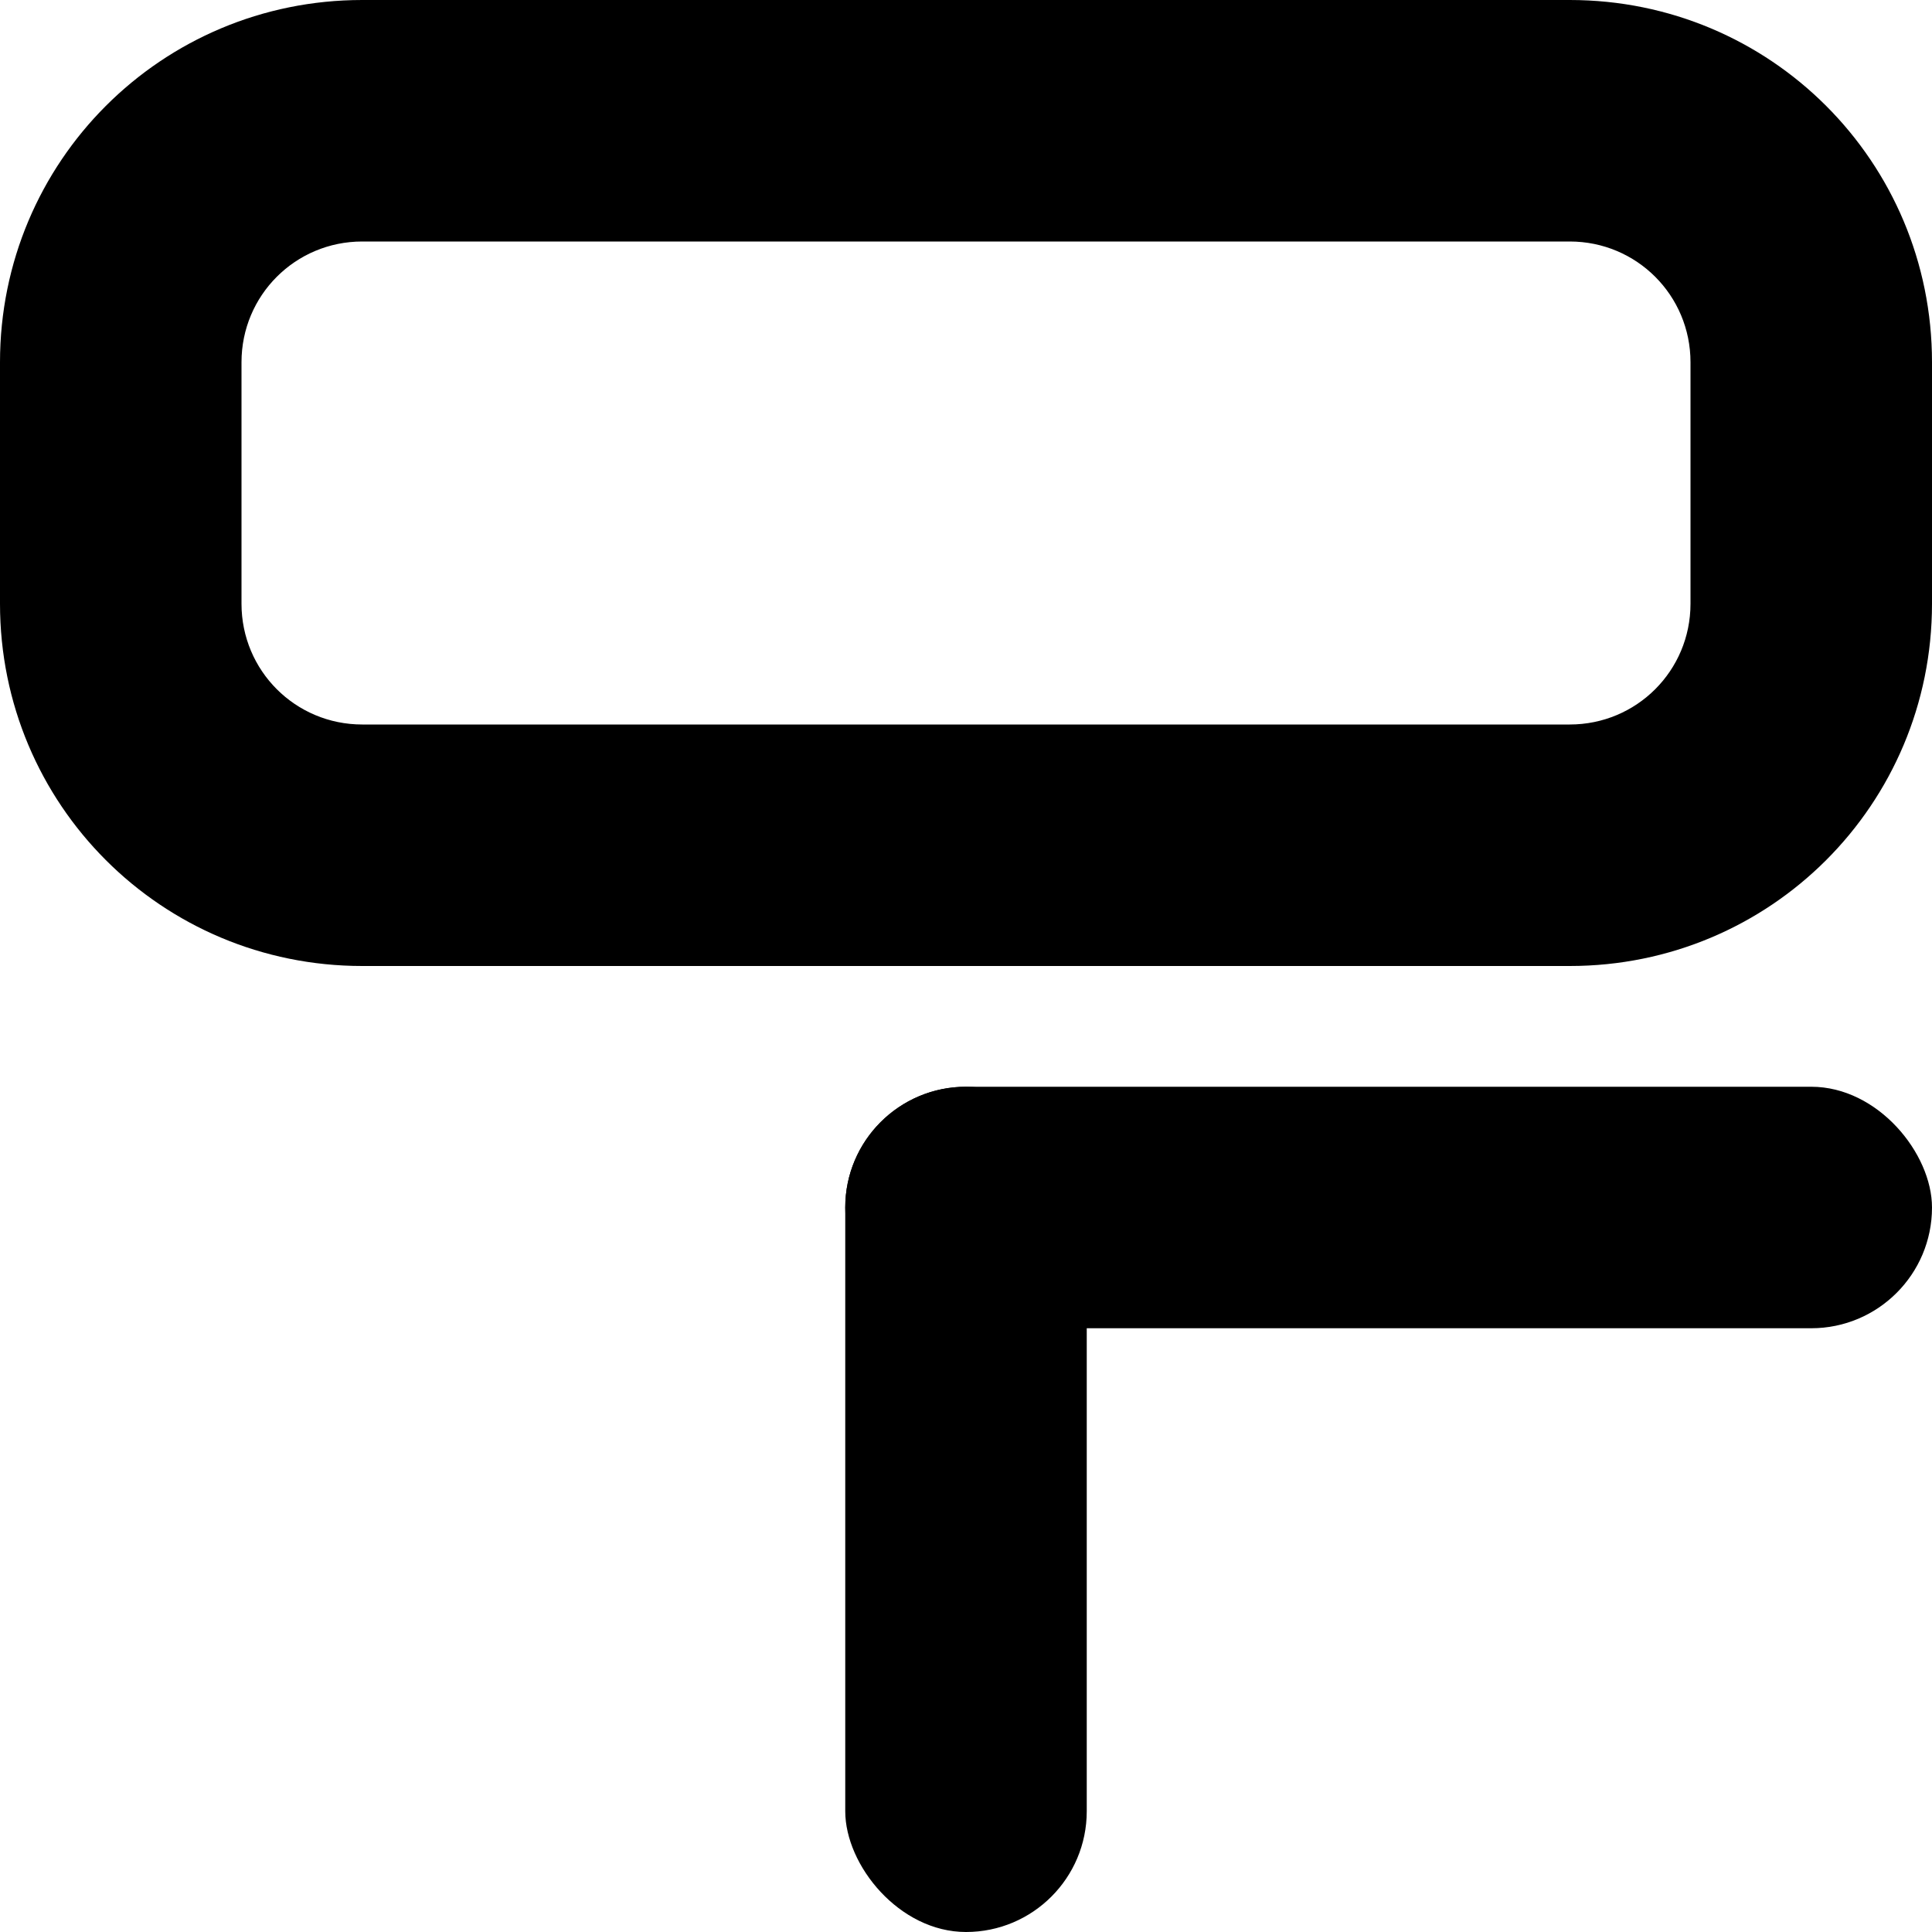 <?xml version="1.0" encoding="UTF-8" standalone="no"?>
<svg
   width="16"
   height="16"
   version="1.1"
   viewBox="0 0 16 16"
   id="svg16"
   xmlns="http://www.w3.org/2000/svg"
   xmlns:svg="http://www.w3.org/2000/svg">
  <defs
     id="defs20" />
  <g
     id="g762"
     transform="translate(-160,-172)"
     fill="currentColor">
    <path
       id="rect491"
       d="m 163,172 c -1.662,0 -3,1.338 -3,3 v 2 c 0,1.662 1.338,3 3,3 h 10 c 1.662,0 3,-1.338 3,-3 v -2 c 0,-1.662 -1.338,-3 -3,-3 z m 0,2 h 10 c 0.554,0 1,0.446 1,1 v 2 c 0,0.554 -0.446,1 -1,1 h -10 c -0.554,0 -1,-0.446 -1,-1 v -2 c 0,-0.554 0.446,-1 1,-1 z"
       style="fill:#000000" />
    <rect
       style="fill:#000000"
       id="rect755"
       width="9"
       height="2"
       x="167"
       y="181"
       rx="1"
       ry="1" />
    <rect
       style="fill:#000000"
       id="rect757"
       width="2"
       height="7"
       x="167"
       y="181"
       rx="1"
       ry="1" />
  </g>
  <style>
  path, g { fill: #000000; }
  @media (prefers-color-scheme: dark) { path, g { fill: #ffffff; }
  }
  </style>
</svg>

